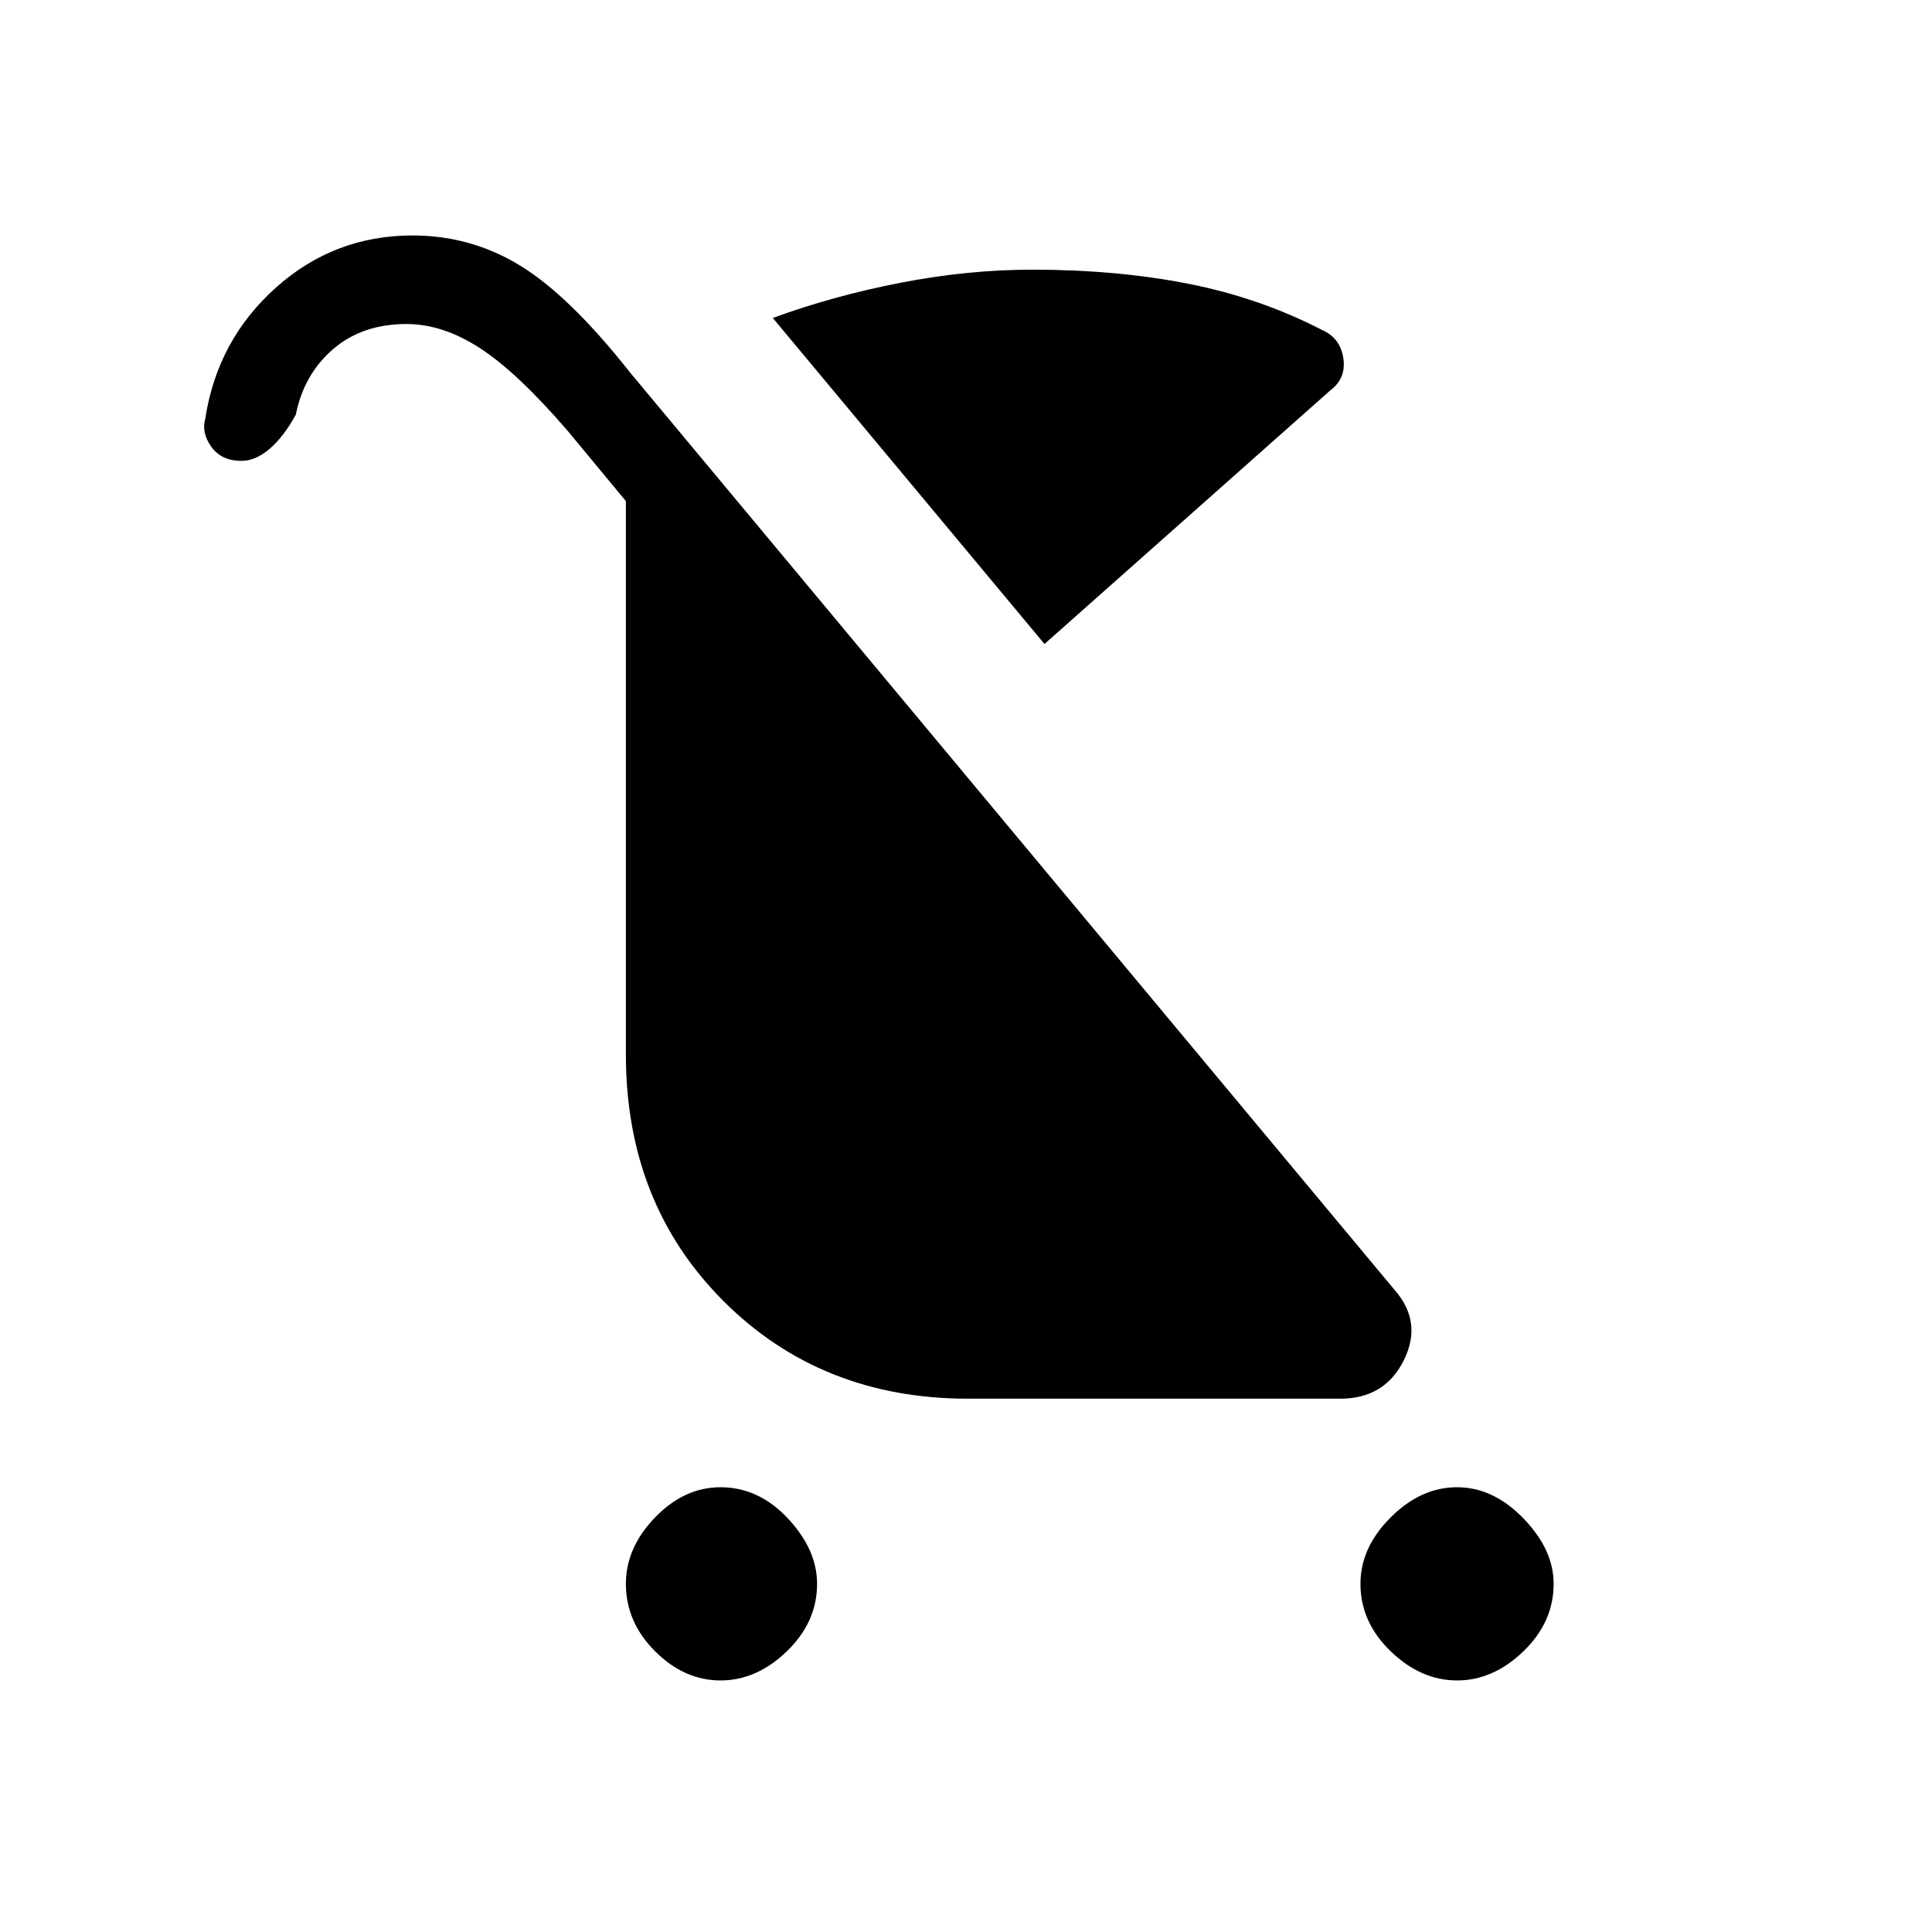 <svg xmlns="http://www.w3.org/2000/svg" height="48" width="48"><path d="M17.9 41.75Q17 41.75 16.275 41.025Q15.55 40.3 15.55 39.35Q15.55 38.45 16.275 37.7Q17 36.95 17.9 36.95Q18.85 36.95 19.575 37.725Q20.3 38.5 20.3 39.35Q20.3 40.3 19.55 41.025Q18.8 41.75 17.9 41.75ZM36.2 41.75Q35.3 41.75 34.55 41.025Q33.8 40.3 33.8 39.35Q33.8 38.45 34.55 37.7Q35.3 36.95 36.2 36.95Q37.1 36.95 37.85 37.725Q38.6 38.5 38.6 39.35Q38.6 40.3 37.85 41.025Q37.1 41.75 36.2 41.75ZM25.95 16 19.2 7.9Q20.7 7.35 22.375 7.025Q24.05 6.7 25.65 6.7Q27.75 6.7 29.525 7.05Q31.3 7.4 32.85 8.2Q33.3 8.4 33.375 8.9Q33.45 9.4 33.05 9.7ZM24.05 34.75Q20.4 34.75 17.975 32.325Q15.55 29.9 15.55 26.2V12.45L14.1 10.7Q12.85 9.25 11.925 8.65Q11 8.05 10.1 8.05Q9 8.05 8.275 8.675Q7.55 9.3 7.35 10.3Q7.05 10.85 6.7 11.15Q6.35 11.45 6 11.45Q5.5 11.45 5.25 11.1Q5 10.75 5.1 10.4Q5.4 8.45 6.85 7.15Q8.3 5.85 10.25 5.85Q11.7 5.85 12.925 6.6Q14.15 7.35 15.65 9.25L34.65 32.05Q35.35 32.85 34.875 33.8Q34.4 34.75 33.3 34.75Z"/></svg>